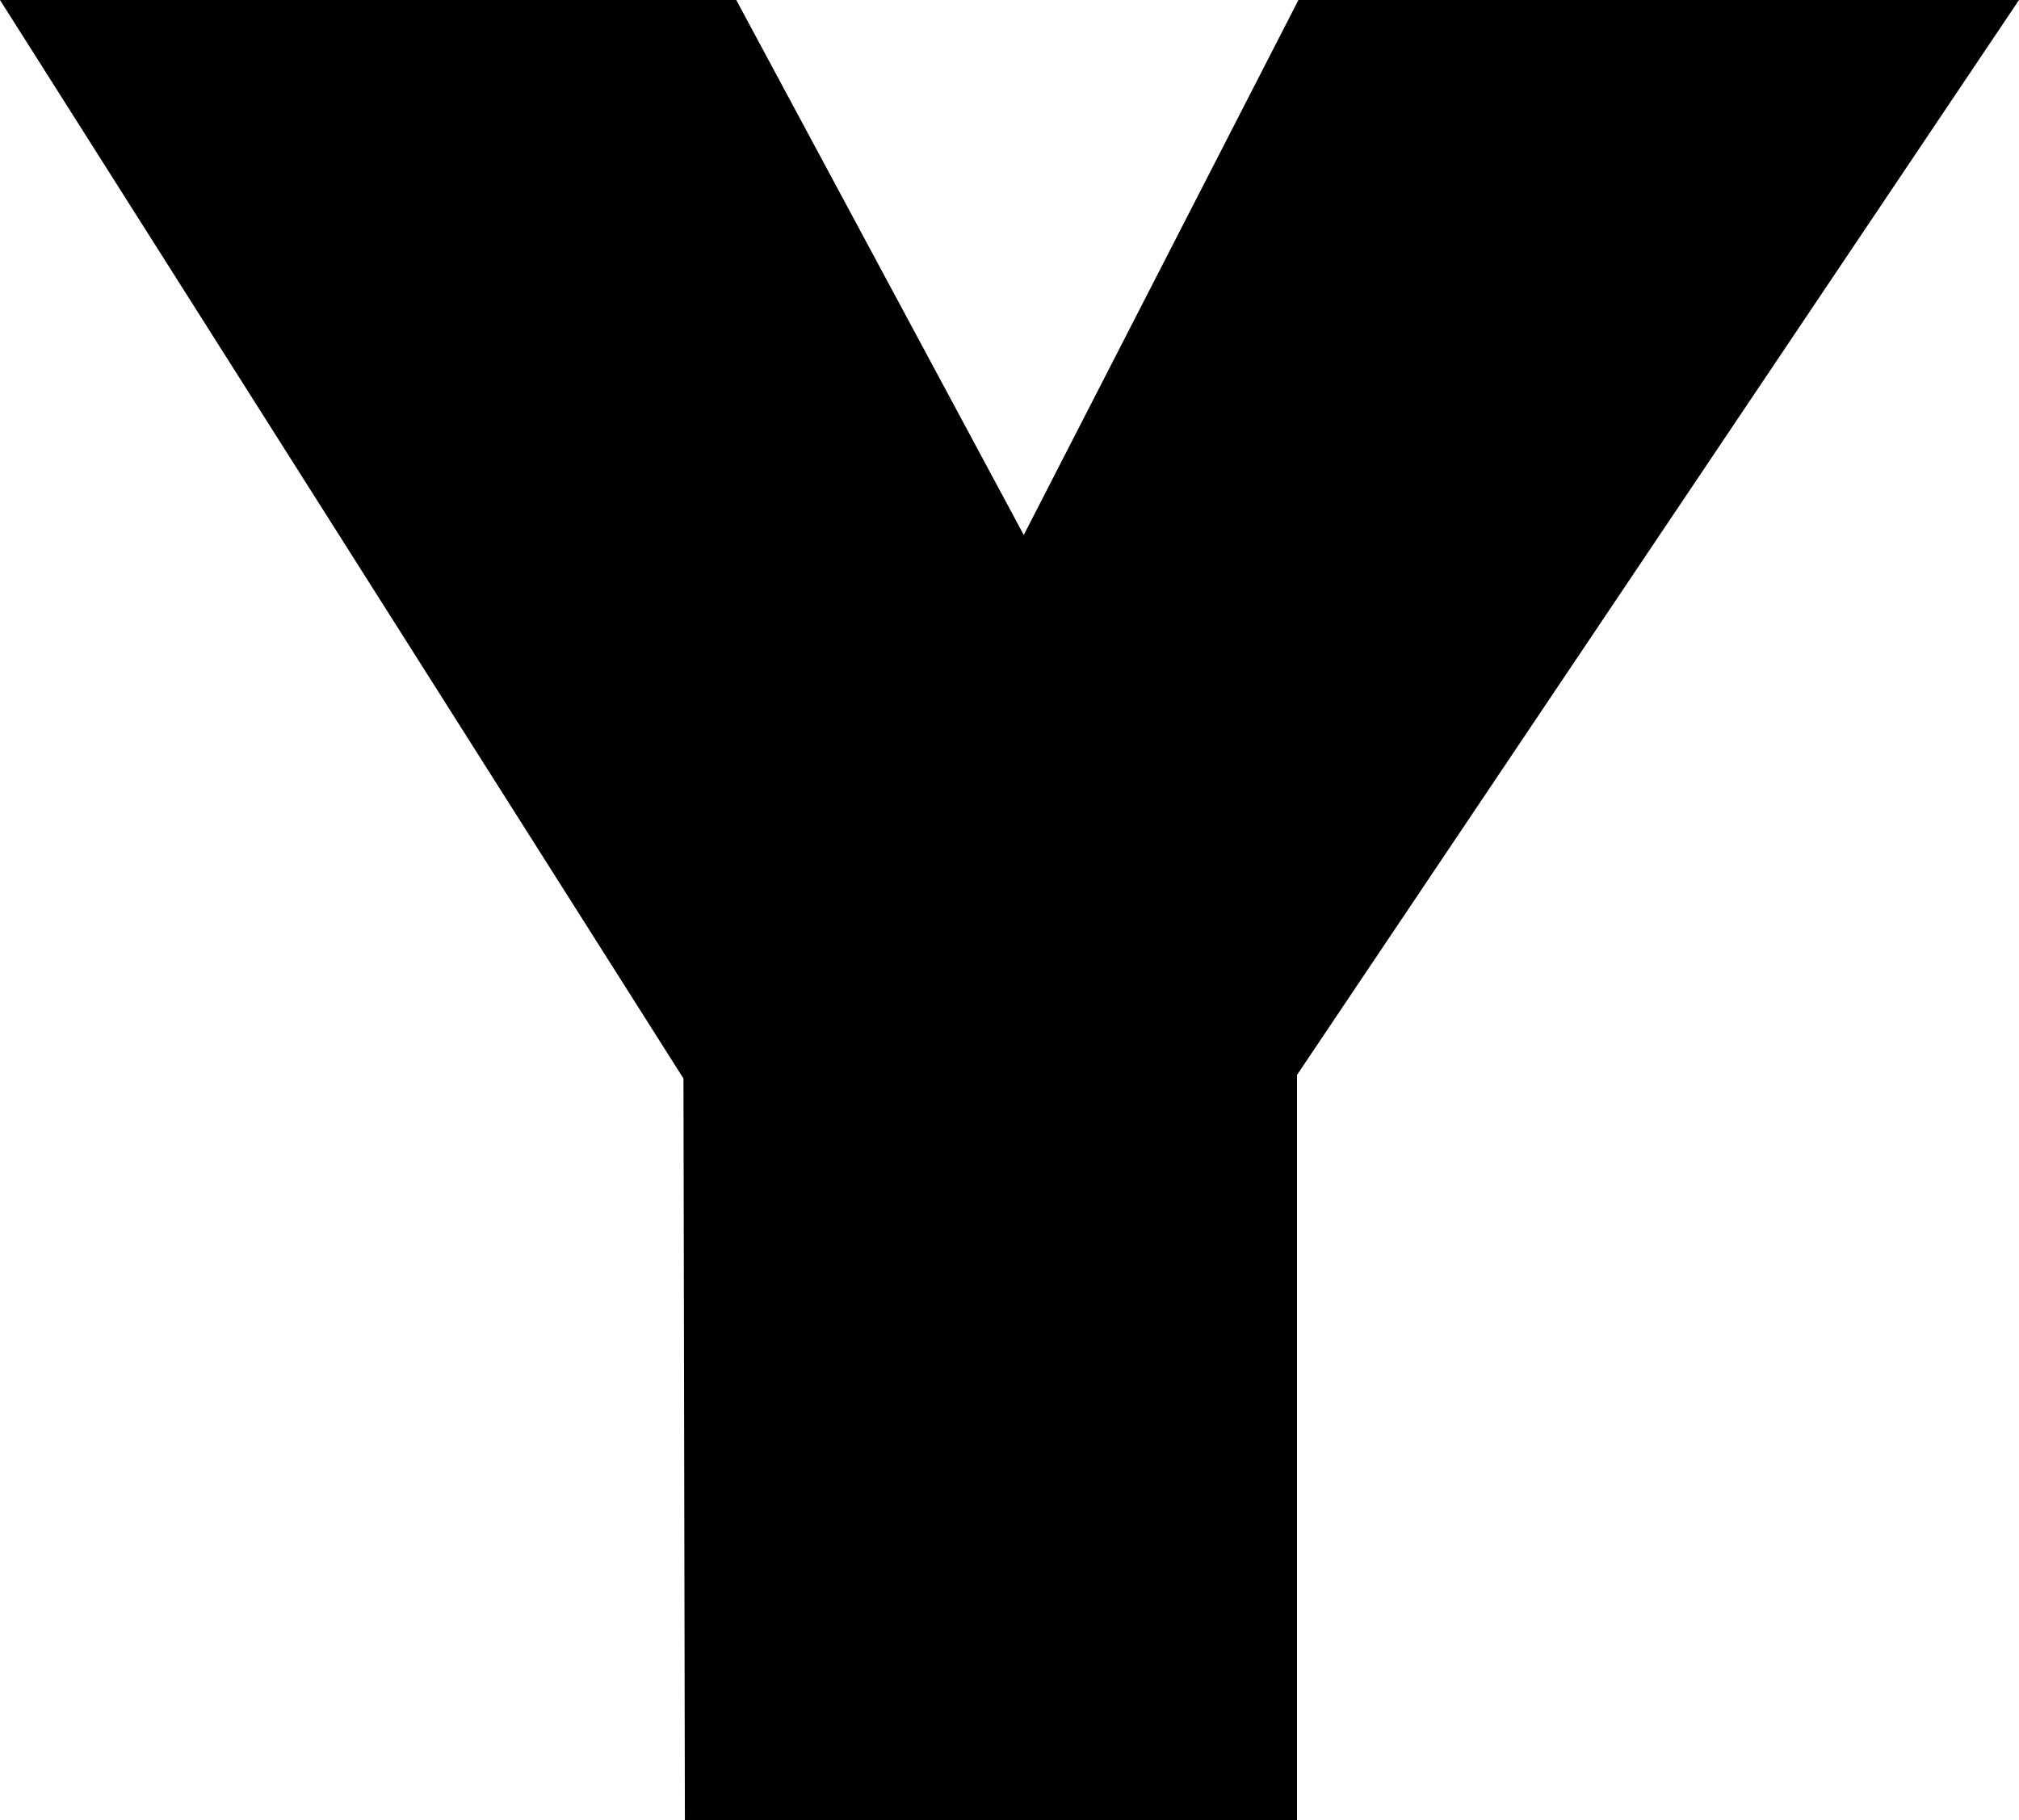 <?xml version="1.0" encoding="utf-8"?>
<!-- Generator: Adobe Illustrator 21.0.0, SVG Export Plug-In . SVG Version: 6.00 Build 0)  -->
<svg version="1.1" id="Layer_1" xmlns="http://www.w3.org/2000/svg" xmlns:xlink="http://www.w3.org/1999/xlink" x="0px" y="0px"
	 viewBox="0 0 283 255.2" style="enable-background:new 0 0 283 255.2;" xml:space="preserve">
<polygon points="96,255.2 181.8,255.2 181.8,150.7 283,0 182,0 143.5,75 103.2,0 0,0 95.8,151.2 "/>
</svg>
